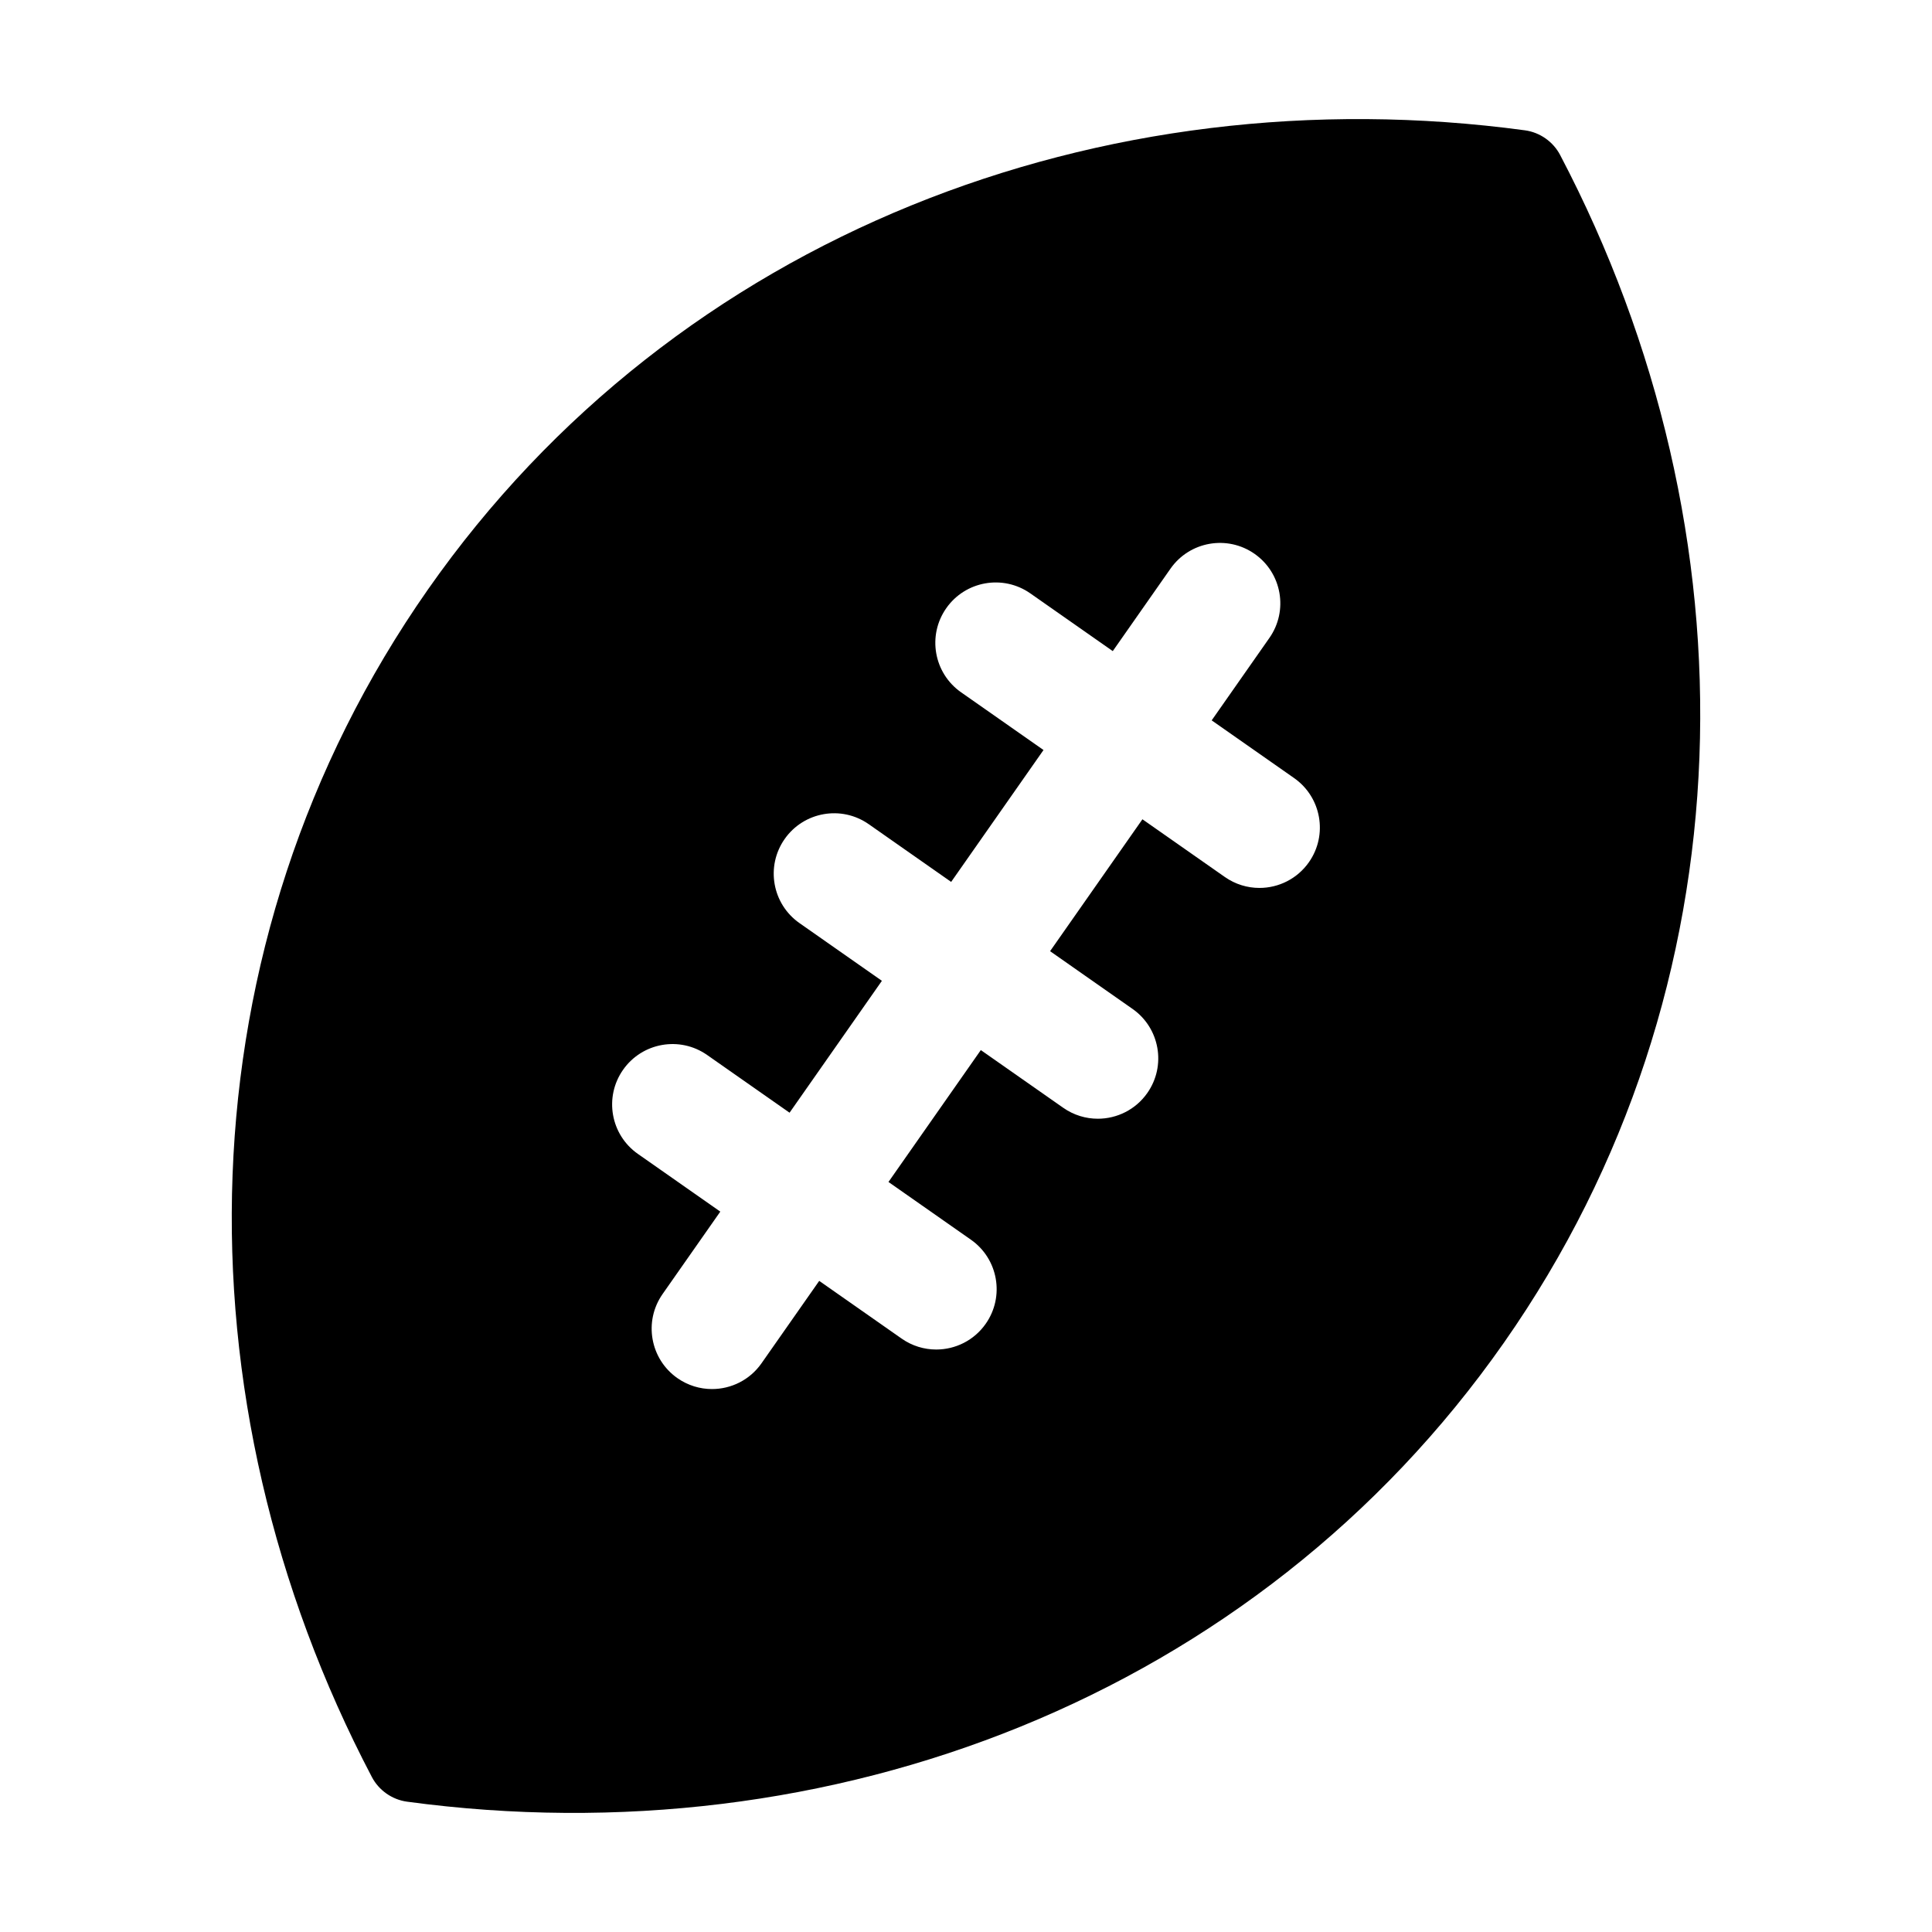 <?xml version="1.0" encoding="iso-8859-1"?>
<!-- Generator: Adobe Illustrator 23.0.4, SVG Export Plug-In . SVG Version: 6.00 Build 0)  -->
<svg version="1.1" xmlns="http://www.w3.org/2000/svg" xmlns:xlink="http://www.w3.org/1999/xlink" x="0px" y="0px"
	 viewBox="0 0 480 480" style="enable-background:new 0 0 480 480;" xml:space="preserve">
<g id="Workspace">
	<path d="M387.606,38.498c-1.737-3.312-5.035-5.62-8.741-6.121c-104.929-14.186-210.832,25.947-272.516,114.04
		S43.175,347.753,92.393,441.502c1.738,3.311,5.035,5.62,8.742,6.121c104.928,14.186,210.832-25.947,272.516-114.04
		C435.334,245.49,436.825,132.247,387.606,38.498z M325.203,214.205c-2.918,4.167-7.571,6.398-12.3,6.398
		c-2.972,0-5.972-0.881-8.591-2.715l-20.478-14.339l-22.944,32.768l20.479,14.339c6.786,4.752,8.436,14.104,3.684,20.89
		c-2.917,4.167-7.572,6.398-12.3,6.398c-2.972,0-5.972-0.88-8.591-2.714l-20.479-14.34l-22.943,32.767l20.479,14.339
		c6.786,4.752,8.436,14.105,3.684,20.891c-2.918,4.168-7.572,6.397-12.3,6.397c-2.971,0-5.973-0.879-8.591-2.713l-20.479-14.341
		l-14.34,20.479c-2.918,4.167-7.572,6.397-12.3,6.397c-2.971,0-5.971-0.879-8.591-2.713c-6.786-4.752-8.436-14.105-3.684-20.892
		l14.341-20.479l-20.479-14.34c-6.786-4.752-8.435-14.104-3.683-20.891s14.106-8.435,20.89-3.683l20.479,14.339l22.942-32.766
		l-20.478-14.34c-6.787-4.752-8.437-14.104-3.685-20.891c4.752-6.786,14.105-8.436,20.892-3.684l20.478,14.341l22.944-32.768
		l-20.48-14.34c-6.786-4.751-8.436-14.104-3.684-20.89c4.752-6.787,14.104-8.436,20.891-3.684l20.48,14.34l14.339-20.48
		c4.752-6.787,14.104-8.434,20.891-3.684c6.786,4.753,8.437,14.104,3.685,20.891l-14.34,20.48l20.478,14.338
		C328.305,198.066,329.955,207.419,325.203,214.205z"/>
</g>
<g id="Guide">
</g>
</svg>
